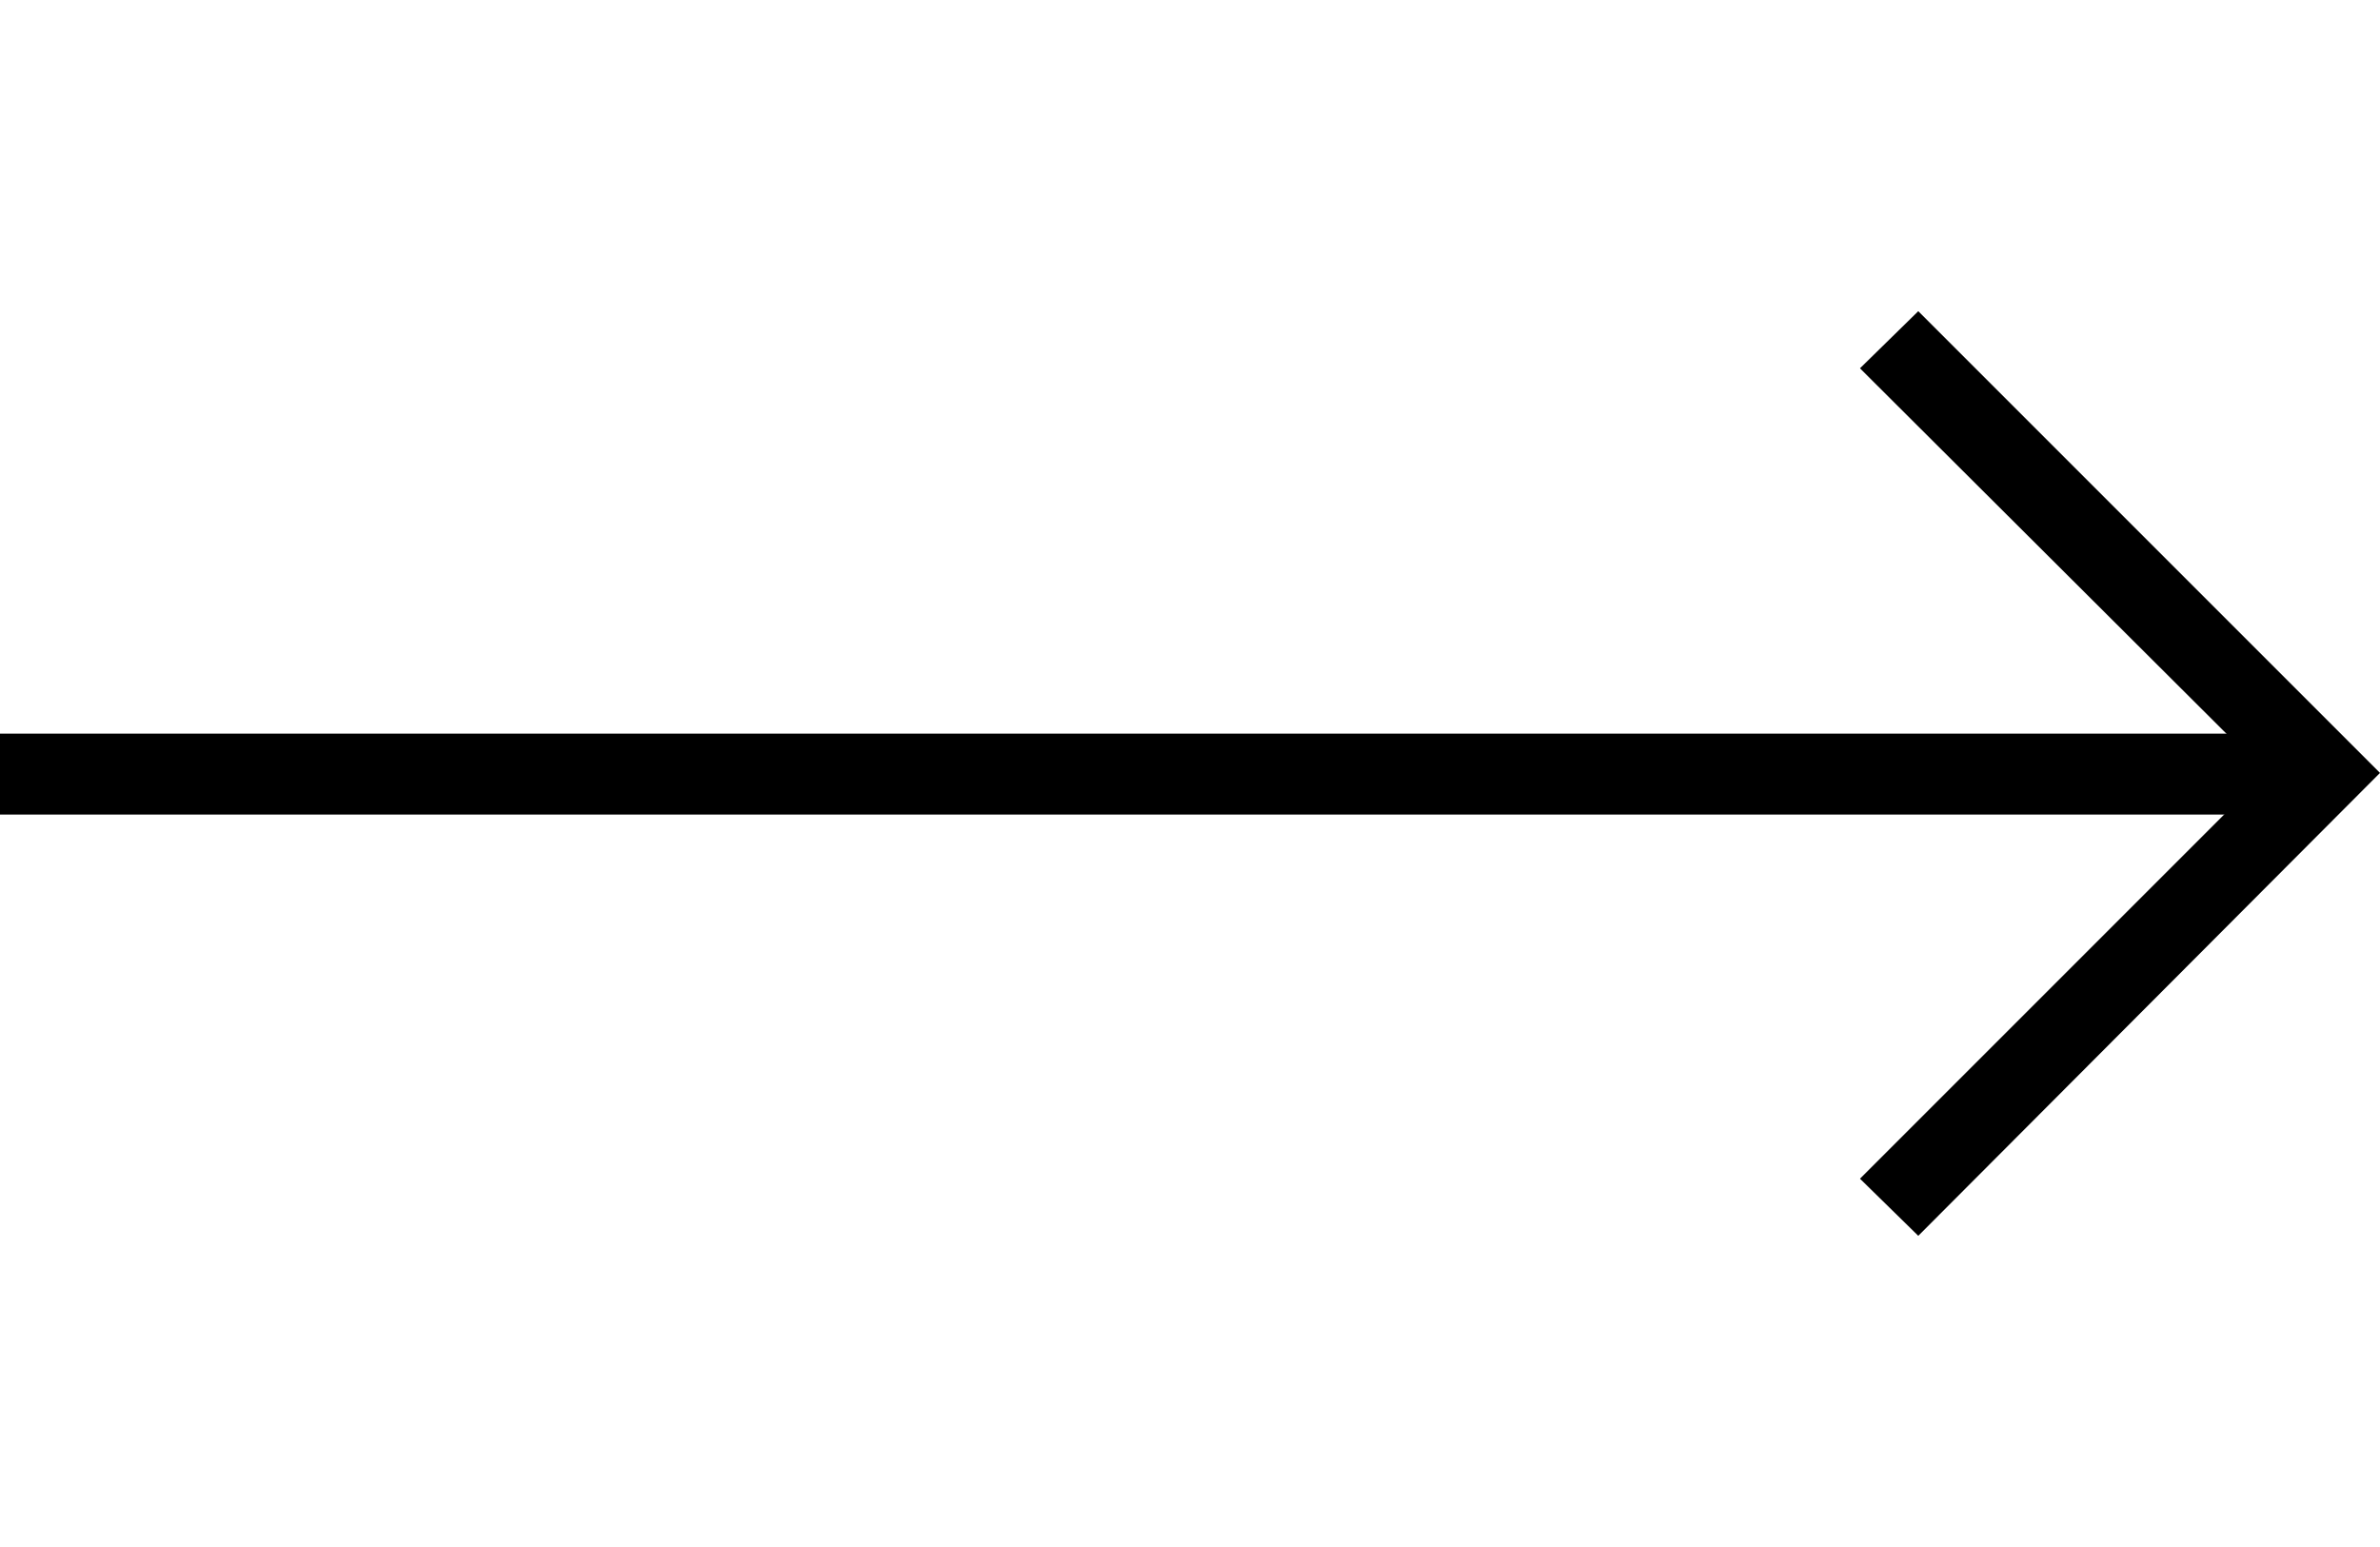 <svg xmlns="http://www.w3.org/2000/svg" width="20" height="13" viewBox="0 0 20 7.77">
	            <polygon points="20 3.88 16.12 7.77 15.63 7.29 19.04 3.88 15.63 0.48 16.12 0 20 3.88"></polygon>
	            <rect y="3.55" width="19.52" height="0.68"></rect>
	          </svg>